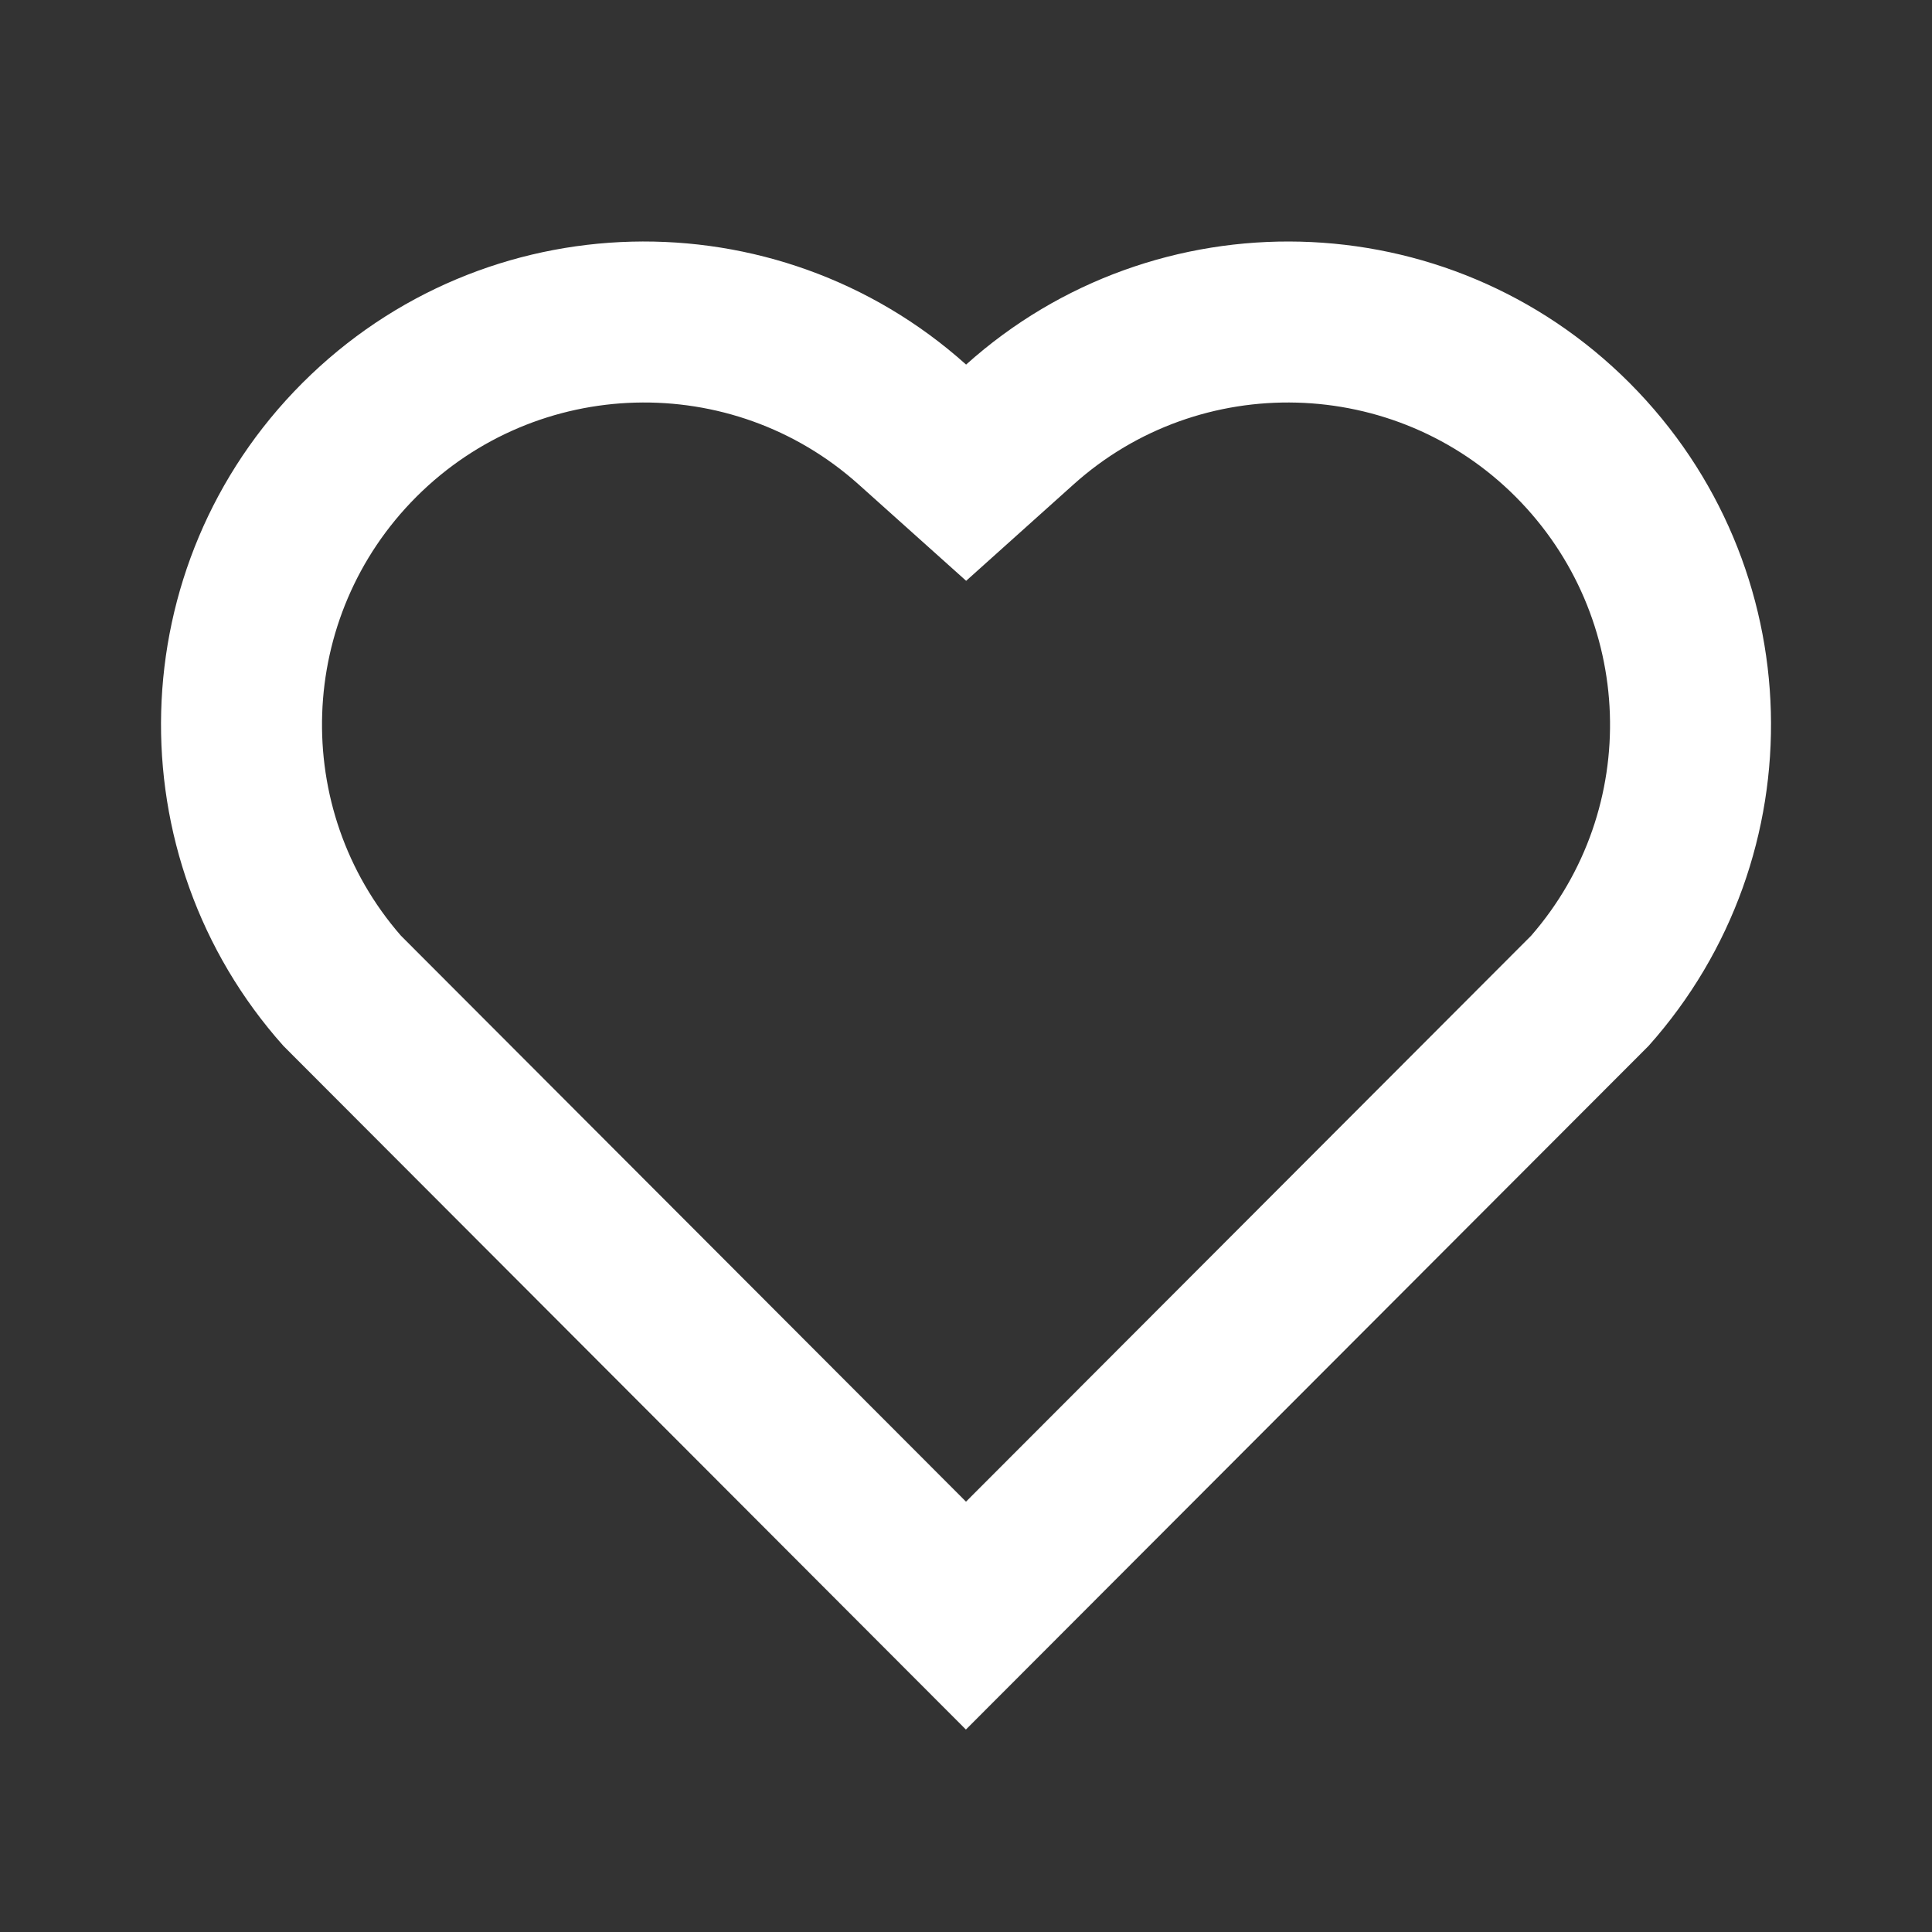 <svg width="62" height="62" viewBox="0 0 62 62" fill="none" xmlns="http://www.w3.org/2000/svg">
<rect x="0" y="0" width="62" height="62" fill="#333333" stroke="none"/>
<path d="M31.003 11.7C37.071 6.252 46.448 6.432 52.294 12.289C58.138 18.148 58.339 27.479 52.904 33.565L30.997 55.503L9.096 33.565C3.661 27.479 3.865 18.132 9.706 12.289C15.557 6.44 24.916 6.244 31.003 11.7ZM48.636 15.939C44.761 12.059 38.51 11.901 34.454 15.544L31.005 18.639L27.554 15.546C23.485 11.899 17.246 12.059 13.361 15.944C9.512 19.794 9.318 25.955 12.865 30.026L31 48.19L49.135 30.029C52.684 25.955 52.491 19.801 48.636 15.939Z" fill="white"/>
</svg>
